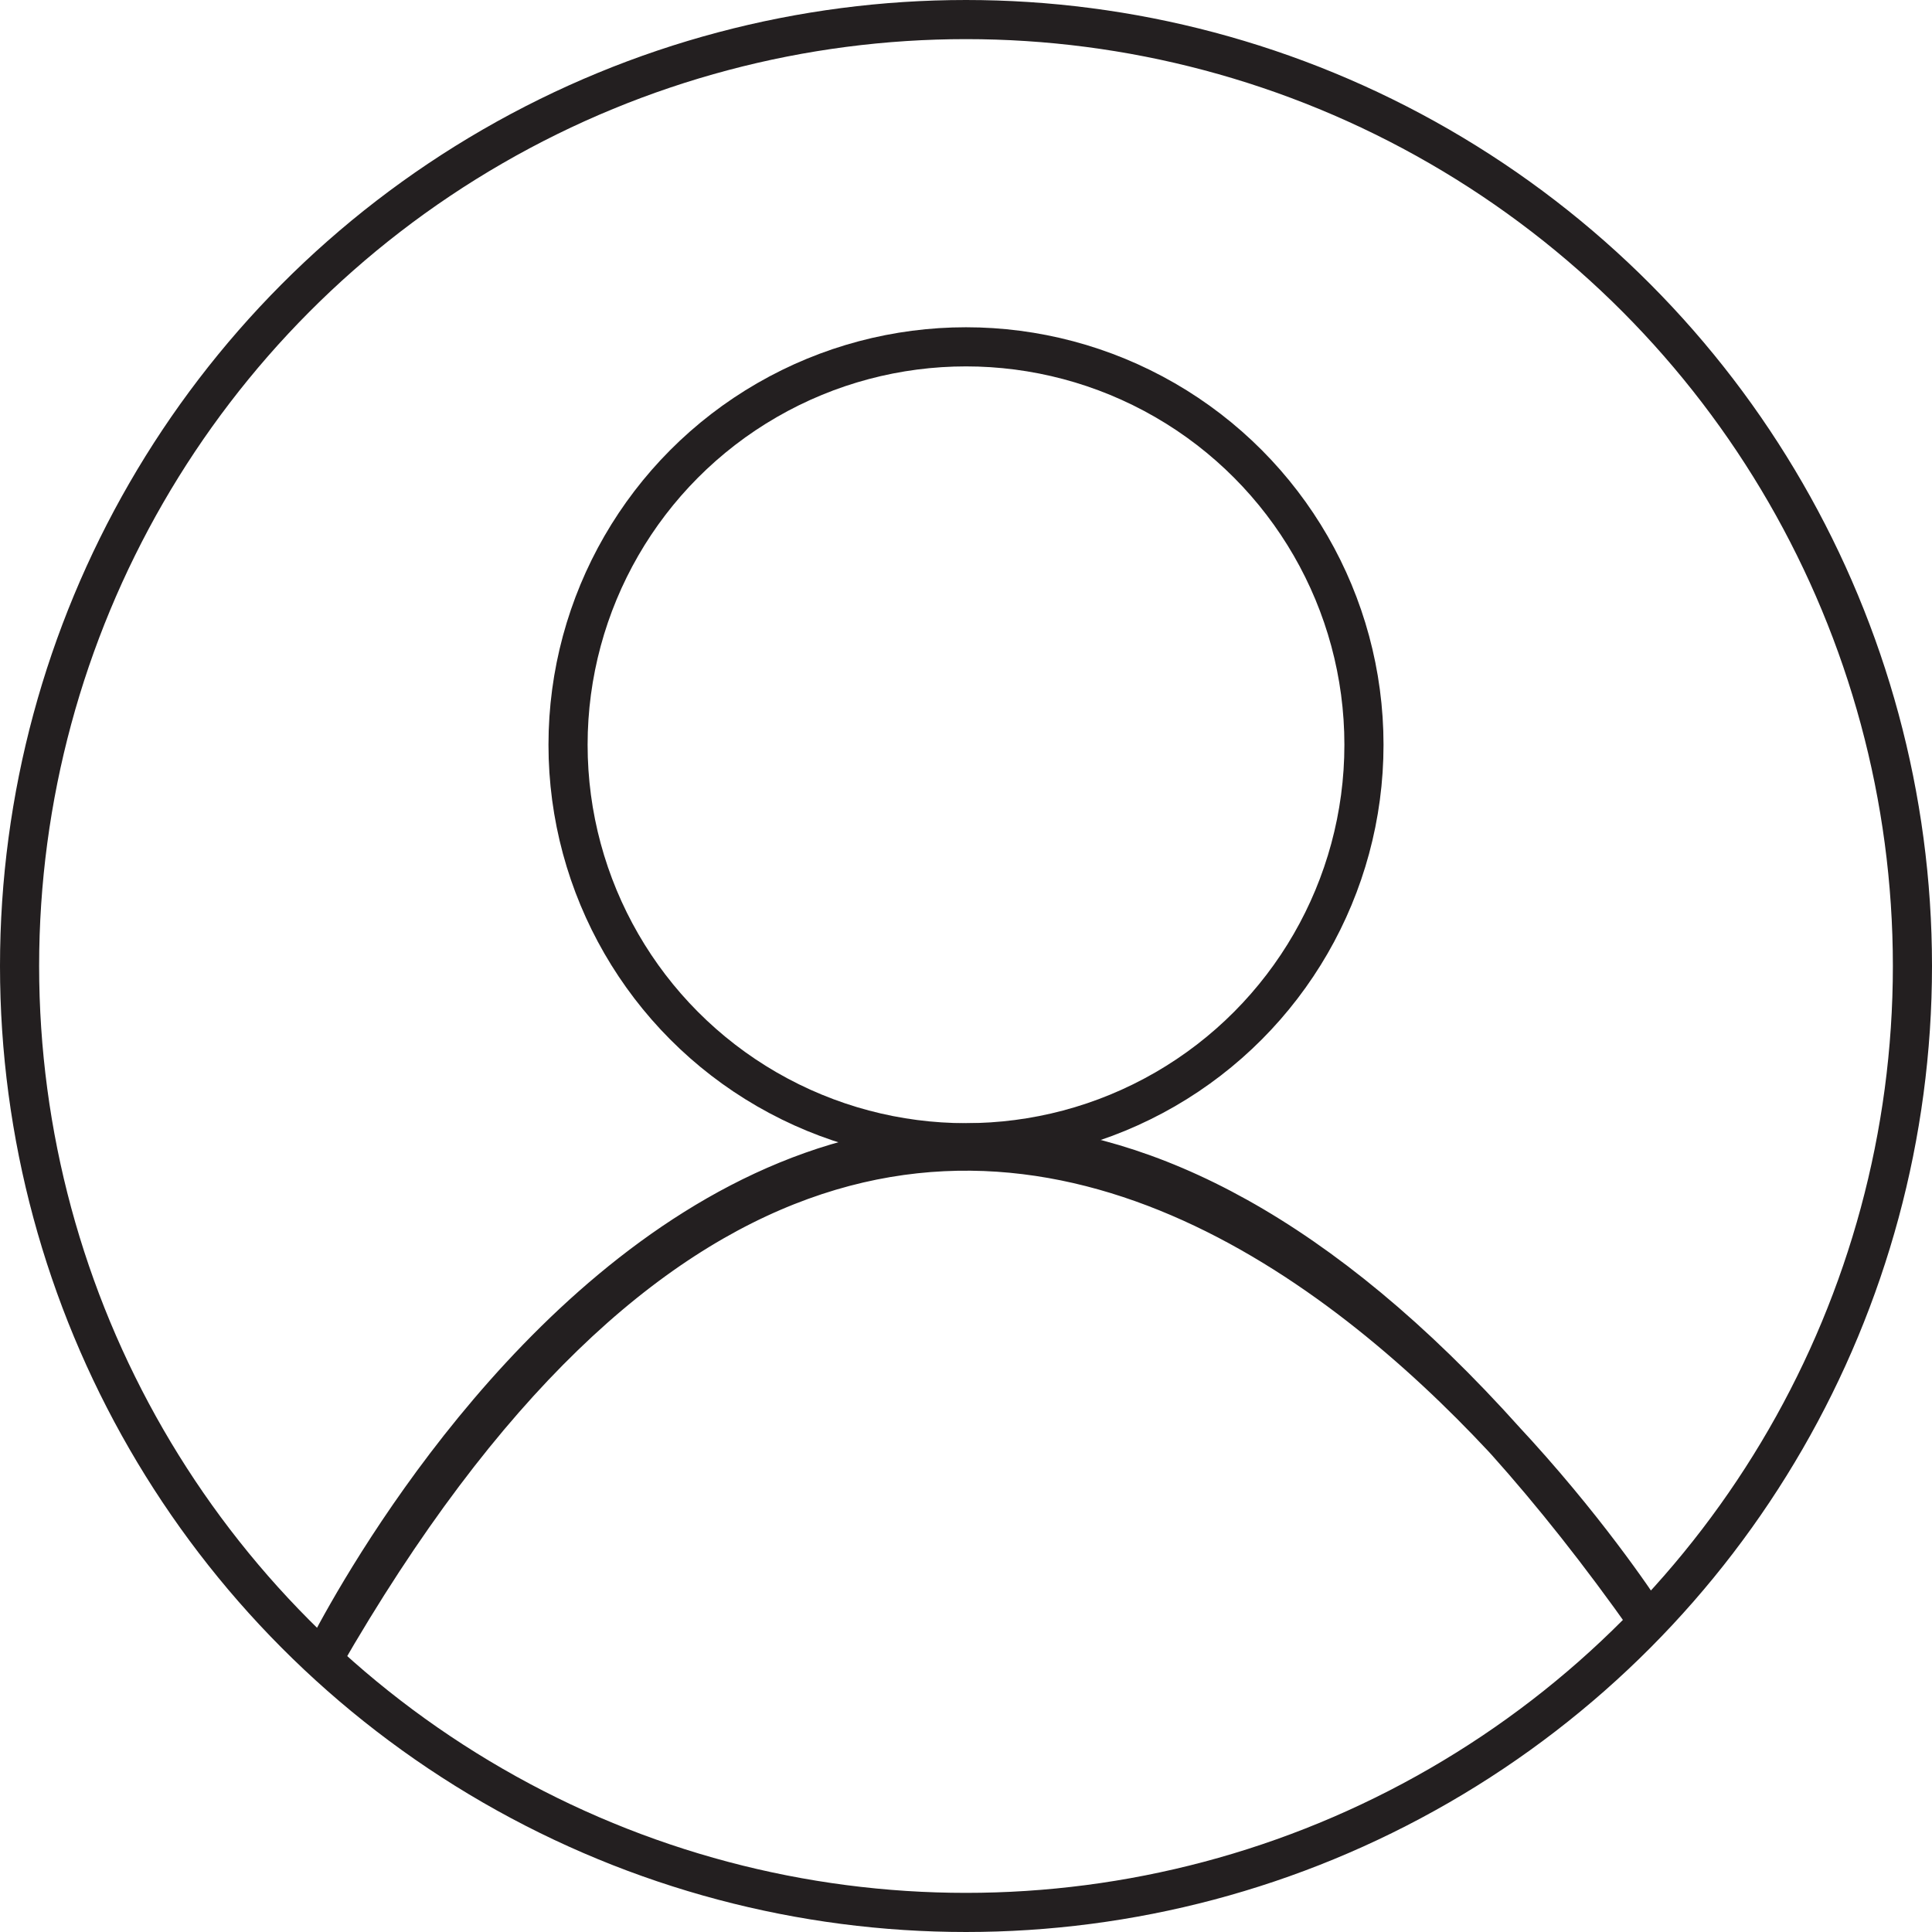 <?xml version="1.0" encoding="UTF-8"?>
<svg xmlns="http://www.w3.org/2000/svg" viewBox="0 0 2172.48 2172.48">
  <defs>
    <style>
      .cls-1 {
        fill: none;
        stroke: #231f20;
        stroke-miterlimit: 10;
        stroke-width: 44px;
      }
    </style>
  </defs>
  <g id="Layer_2" data-name="Layer 2">
    <circle class="cls-1" cx="1086.24" cy="1086.24" r="1064.24"/>
  </g>
  <g id="Layer_3" data-name="Layer 3">
    <circle class="cls-1" cx="1086.24" cy="837.49" r="447.49"/>
    <path class="cls-1" d="m362.5,1866.5s618.7-1279.09,1491.01-42.77c0,0-766.68-1219-1491.01,42.77Z"/>
  </g>
</svg>
